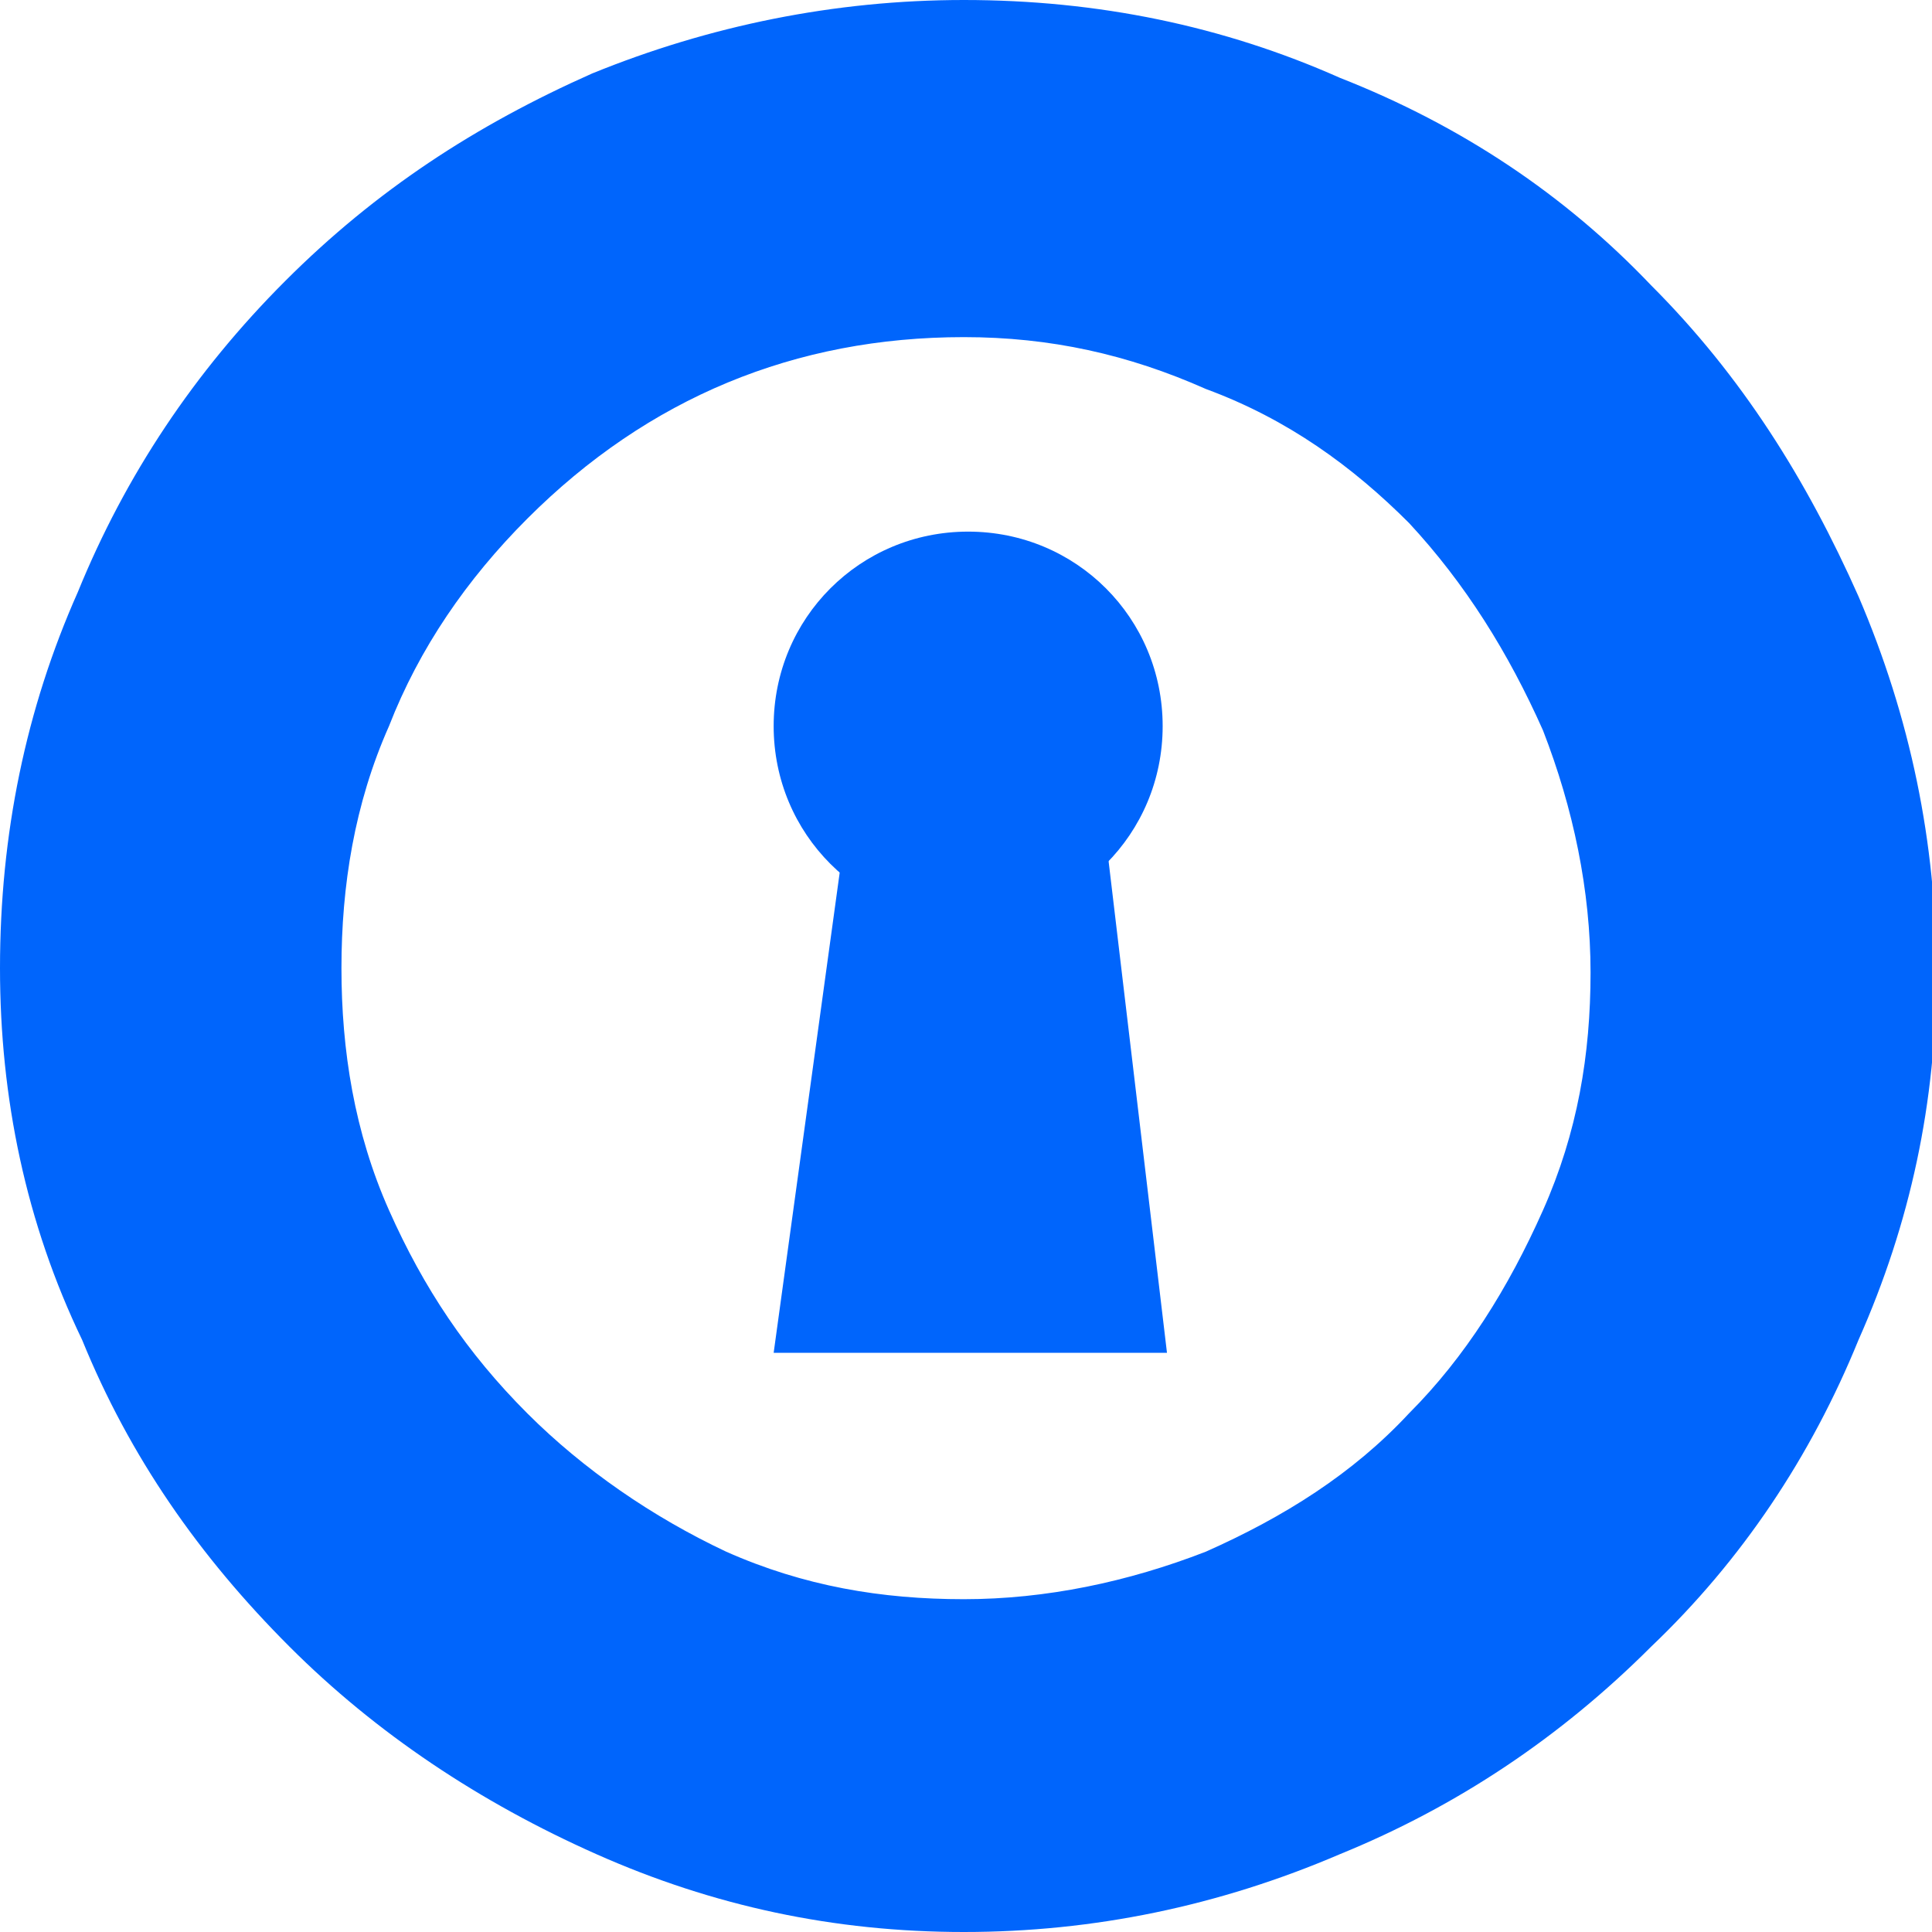 <?xml version="1.0" encoding="utf-8"?>
<!-- Generator: Adobe Illustrator 27.9.0, SVG Export Plug-In . SVG Version: 6.00 Build 0)  -->
<svg version="1.1" id="Calque_1" xmlns="http://www.w3.org/2000/svg" xmlns:xlink="http://www.w3.org/1999/xlink" x="0px" y="0px"
	 viewBox="0 0 44.7 44.7" style="enable-background:new 0 0 44.7 44.7;" xml:space="preserve">
<style type="text/css">
	.st0{fill:#0065FC;}
</style>
<path class="st0" d="M22.3,44.7c-3,0-5.8-0.6-8.5-1.8c-2.7-1.2-5.1-2.8-7.1-4.8c-2.1-2.1-3.7-4.4-4.8-7.1C0.6,28.3,0,25.4,0,22.4
	c0-3.1,0.6-6,1.8-8.7C2.9,11,4.5,8.6,6.6,6.5c2.1-2.1,4.4-3.6,7.1-4.8C16.4,0.6,19.3,0,22.3,0c3.1,0,6,0.6,8.7,1.8
	c2.8,1.1,5.2,2.7,7.2,4.8c2.1,2.1,3.6,4.5,4.8,7.2c1.2,2.8,1.8,5.7,1.8,8.7c0,3-0.6,5.8-1.8,8.5c-1.1,2.7-2.7,5.1-4.8,7.1
	c-2.1,2.1-4.5,3.7-7.2,4.8C28.2,44.1,25.3,44.7,22.3,44.7z M22.3,7.8c-3.9,0-7.3,1.4-10.1,4.2C10.8,13.4,9.7,15,9,16.8
	c-0.8,1.8-1.1,3.7-1.1,5.6S8.2,26.2,9,28c0.8,1.8,1.8,3.3,3.2,4.7c1.3,1.3,2.9,2.4,4.6,3.2c1.8,0.8,3.6,1.1,5.5,1.1
	c1.9,0,3.8-0.4,5.6-1.1c1.8-0.8,3.4-1.8,4.7-3.2c1.3-1.3,2.3-2.9,3.1-4.7c0.8-1.8,1.1-3.6,1.1-5.5s-0.4-3.8-1.1-5.6
	c-0.8-1.8-1.8-3.4-3.1-4.8c-1.3-1.3-2.8-2.4-4.7-3.1C26.1,8.2,24.3,7.8,22.3,7.8z"/>
<path class="st0" d="M26.9,16.8c0,2.5-2,4.5-4.5,4.5s-4.5-2-4.5-4.5c0-2.5,2-4.5,4.5-4.5S26.9,14.3,26.9,16.8z"/>
<path class="st0" d="M17.9,31.3l2.2-16h5l1.9,16H17.9z"/>
</svg>
